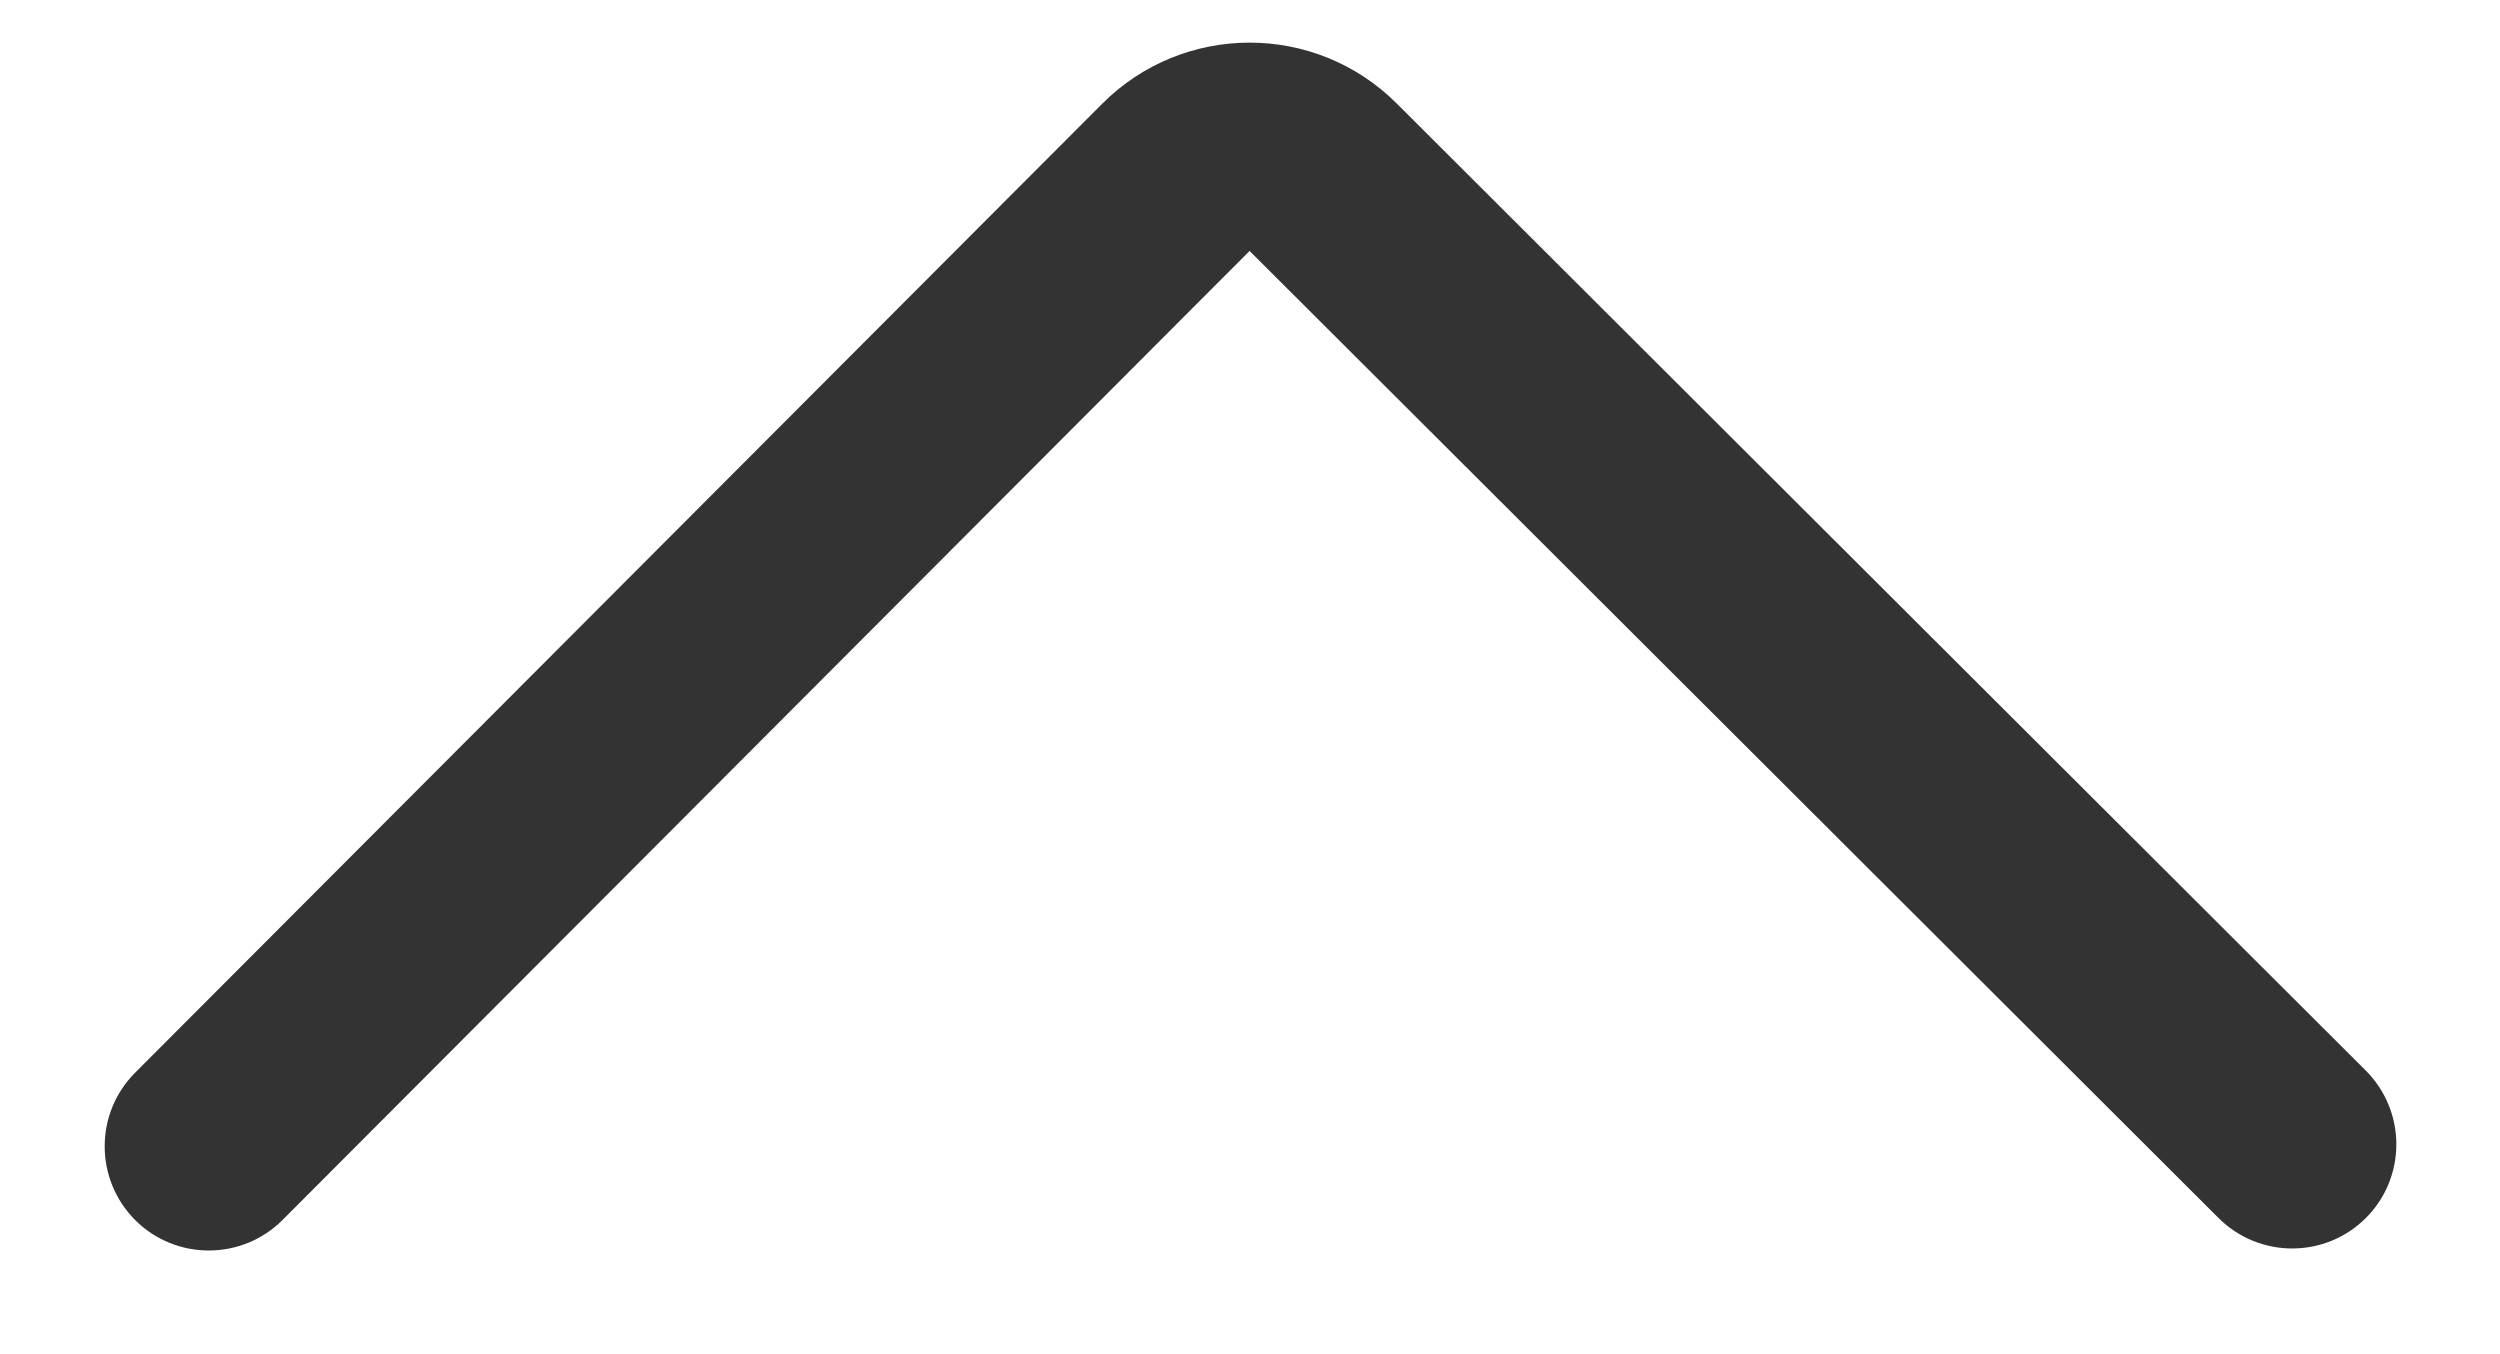 <svg width="24" height="13" viewBox="0 0 24 13" fill="none" xmlns="http://www.w3.org/2000/svg">
<path d="M21.298 11.693C21.689 12.083 22.323 12.083 22.713 11.692C23.103 11.301 23.102 10.668 22.711 10.277L21.298 11.693ZM1.297 10.298C0.907 10.689 0.908 11.322 1.298 11.713C1.689 12.103 2.323 12.102 2.713 11.711L1.297 10.298ZM22.711 10.277L13.409 0.994L11.996 2.409L21.298 11.693L22.711 10.277ZM10.581 0.996L1.297 10.298L2.713 11.711L11.996 2.409L10.581 0.996ZM13.409 0.994C12.627 0.213 11.361 0.215 10.581 0.996L11.996 2.409L11.996 2.409L13.409 0.994Z" fill="#333333"/>
</svg>

